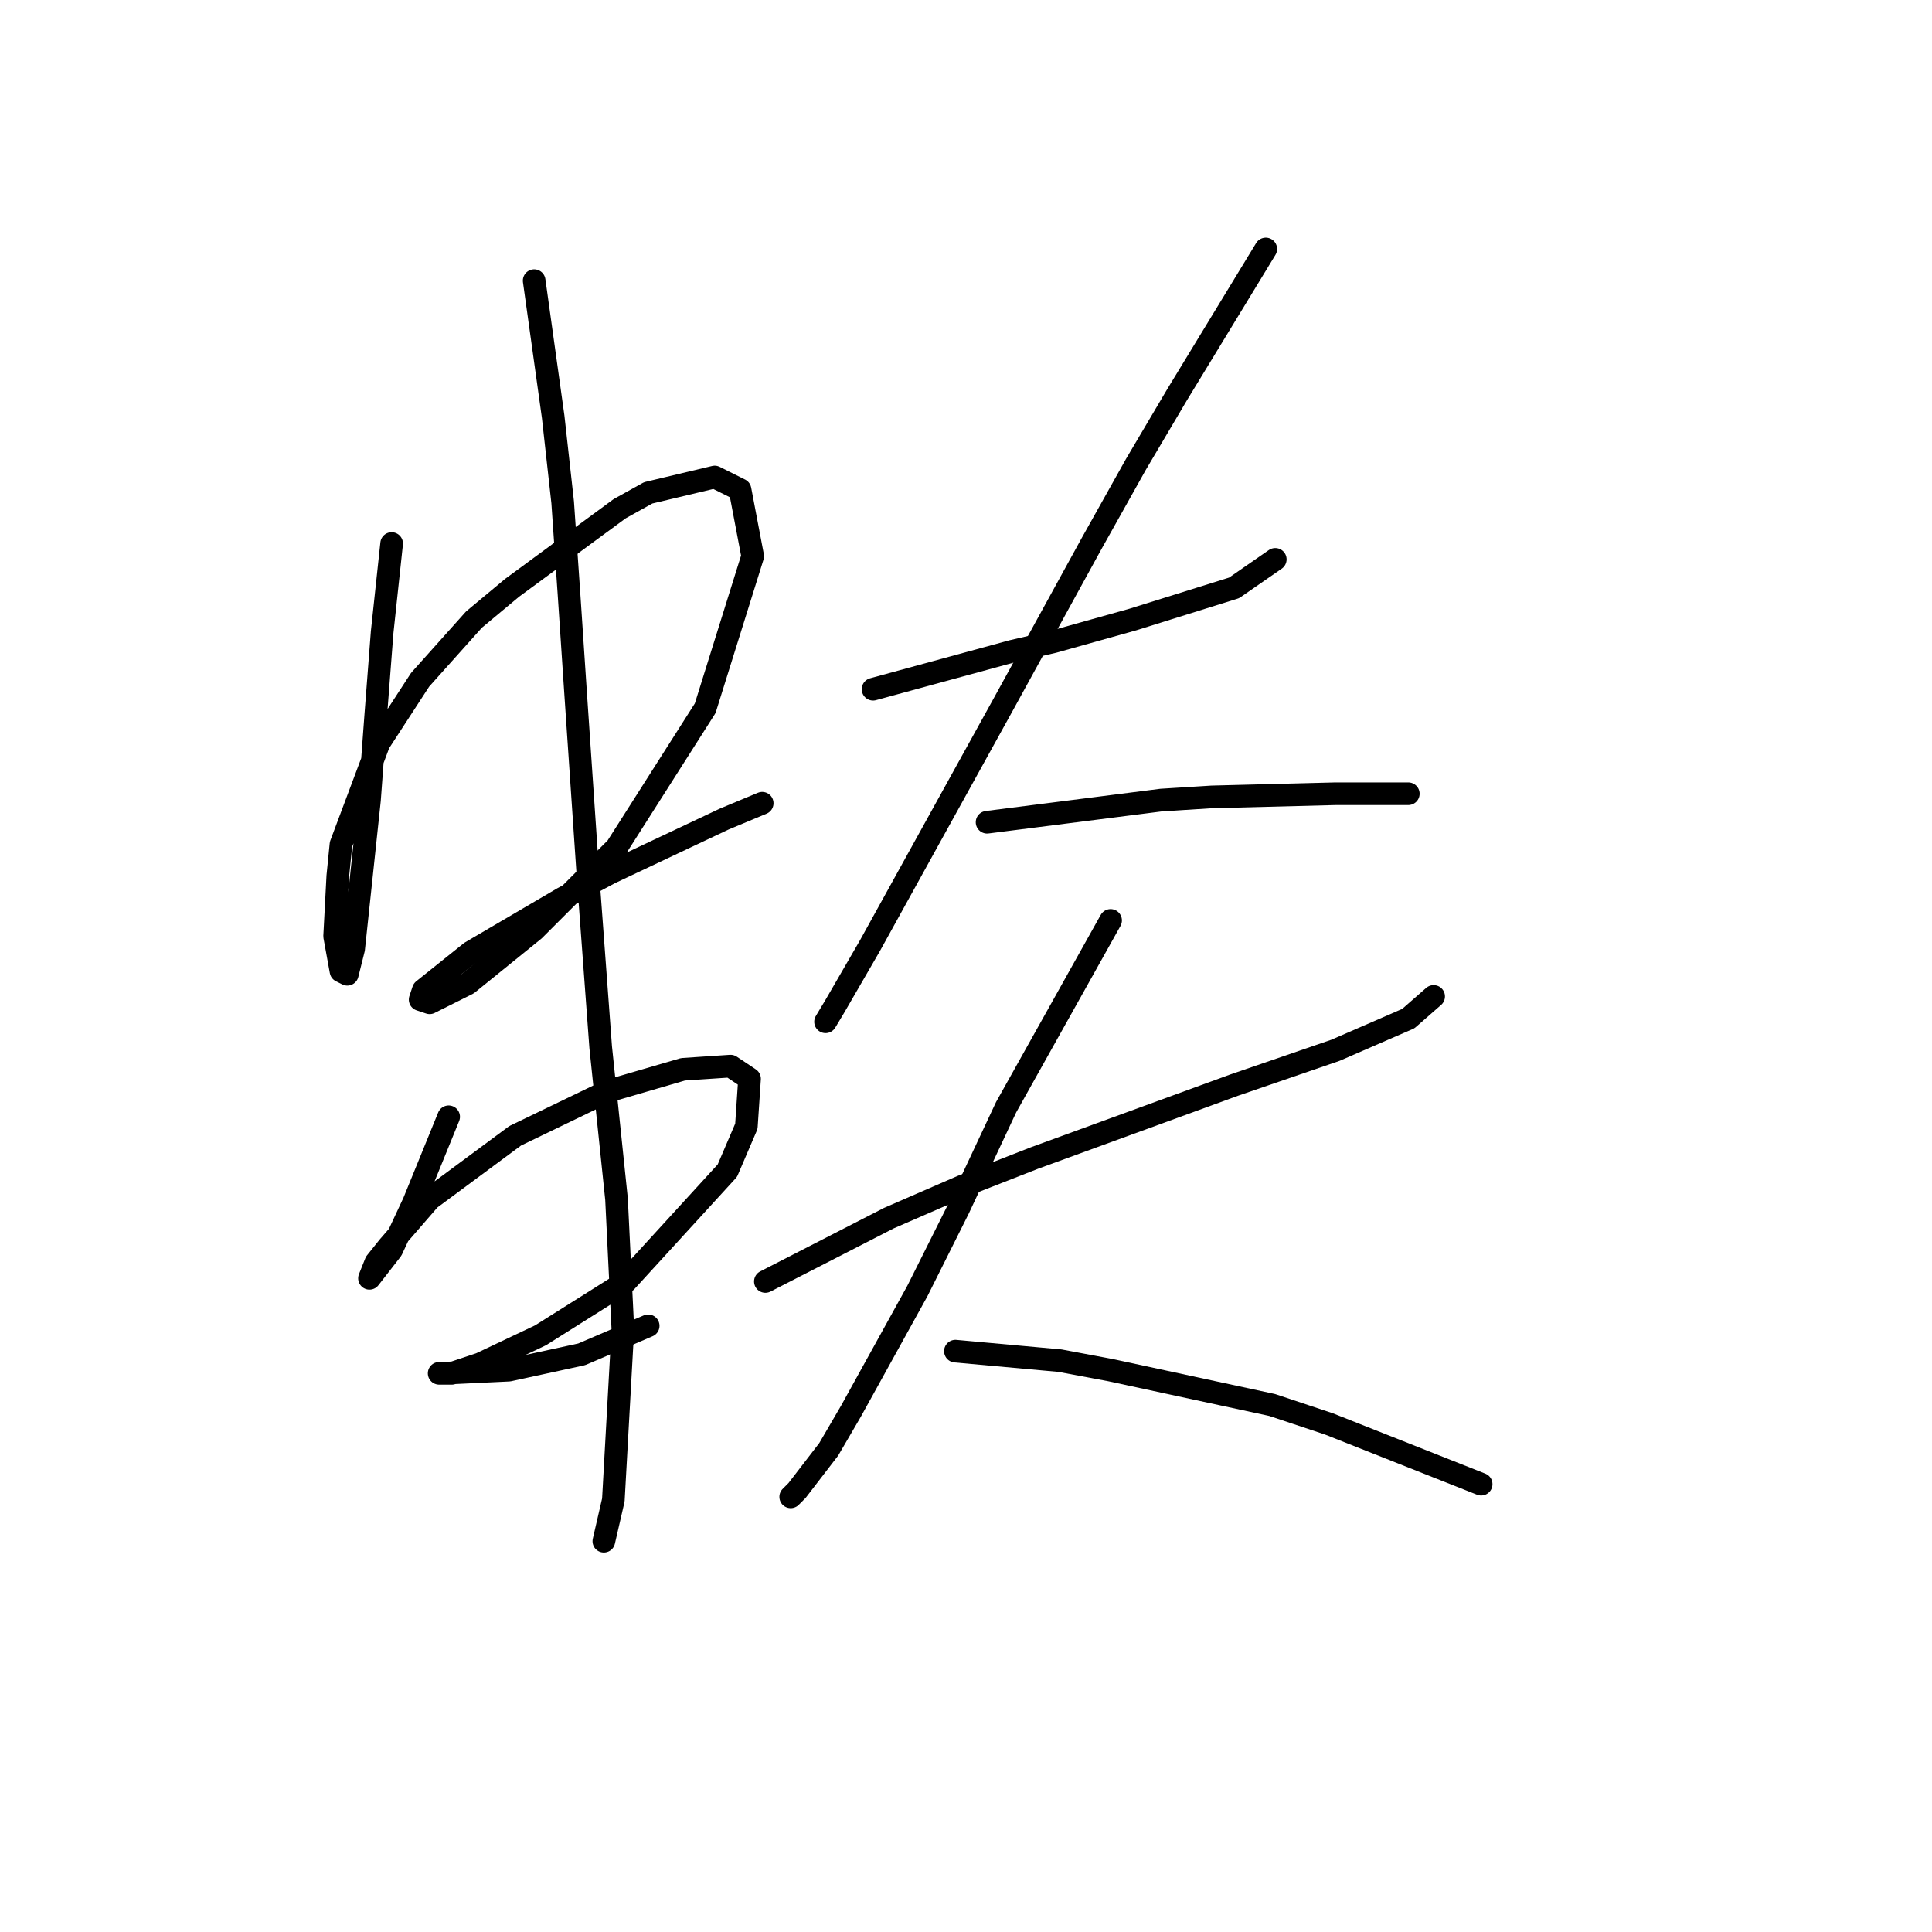 <?xml version="1.0" standalone="no"?>
    <svg width="256" height="256" xmlns="http://www.w3.org/2000/svg" version="1.1">
    <polyline stroke="black" stroke-width="3" stroke-linecap="round" fill="transparent" stroke-linejoin="round" points="51.895 72.02 50.636 83.771 49.797 94.682 48.958 106.013 46.859 125.737 46.02 129.095 45.181 128.675 44.341 124.059 44.761 116.085 45.181 111.888 50.217 98.459 55.672 90.066 62.807 82.092 67.843 77.895 82.111 67.404 85.888 65.305 94.701 63.207 98.059 64.886 99.737 73.699 93.442 93.843 81.692 112.308 70.78 123.219 61.967 130.354 56.931 132.872 55.672 132.452 56.092 131.193 62.387 126.157 74.557 119.023 80.852 115.665 95.96 108.531 100.996 106.433 100.996 106.433 " />
        <polyline stroke="black" stroke-width="3" stroke-linecap="round" fill="transparent" stroke-linejoin="round" points="59.449 147.98 54.833 159.311 51.895 165.606 48.958 169.383 49.797 167.284 51.476 165.186 56.931 158.891 68.262 150.498 80.433 144.622 90.505 141.685 96.8 141.265 99.318 142.944 98.898 149.239 96.38 155.114 82.951 169.802 71.62 176.937 63.646 180.714 59.869 181.973 58.61 181.973 58.19 181.973 58.61 181.973 67.423 181.553 77.075 179.455 85.888 175.678 85.888 175.678 " />
        <polyline stroke="black" stroke-width="3" stroke-linecap="round" fill="transparent" stroke-linejoin="round" points="70.78 37.188 73.298 55.233 74.557 66.564 75.397 78.735 76.236 91.325 77.915 116.085 79.593 138.747 81.692 158.891 82.531 176.097 81.272 198.759 80.013 204.215 80.013 204.215 " />
        <polyline stroke="black" stroke-width="3" stroke-linecap="round" fill="transparent" stroke-linejoin="round" points="115.685 91.325 134.15 86.289 139.606 85.03 150.097 82.092 163.527 77.895 168.982 74.118 168.982 74.118 " />
        <polyline stroke="black" stroke-width="3" stroke-linecap="round" fill="transparent" stroke-linejoin="round" points="167.723 32.991 155.973 52.296 150.517 61.528 144.642 72.02 132.891 93.423 115.265 125.318 110.649 133.291 109.39 135.39 109.39 135.39 " />
        <polyline stroke="black" stroke-width="3" stroke-linecap="round" fill="transparent" stroke-linejoin="round" points="130.793 108.951 153.874 106.013 160.589 105.593 176.956 105.174 186.608 105.174 186.608 105.174 " />
        <polyline stroke="black" stroke-width="3" stroke-linecap="round" fill="transparent" stroke-linejoin="round" points="101.416 169.802 117.783 161.409 127.435 157.212 137.088 153.435 163.527 143.783 176.956 139.167 186.608 134.97 189.966 132.032 189.966 132.032 " />
        <polyline stroke="black" stroke-width="3" stroke-linecap="round" fill="transparent" stroke-linejoin="round" points="147.16 121.96 133.311 146.721 127.016 160.15 121.56 171.061 112.747 187.009 109.809 192.045 105.613 197.5 104.773 198.34 104.773 198.34 " />
        <polyline stroke="black" stroke-width="3" stroke-linecap="round" fill="transparent" stroke-linejoin="round" points="126.596 179.035 140.445 180.294 147.16 181.553 168.563 186.169 176.117 188.687 196.261 196.661 196.261 196.661 " />
        </svg>